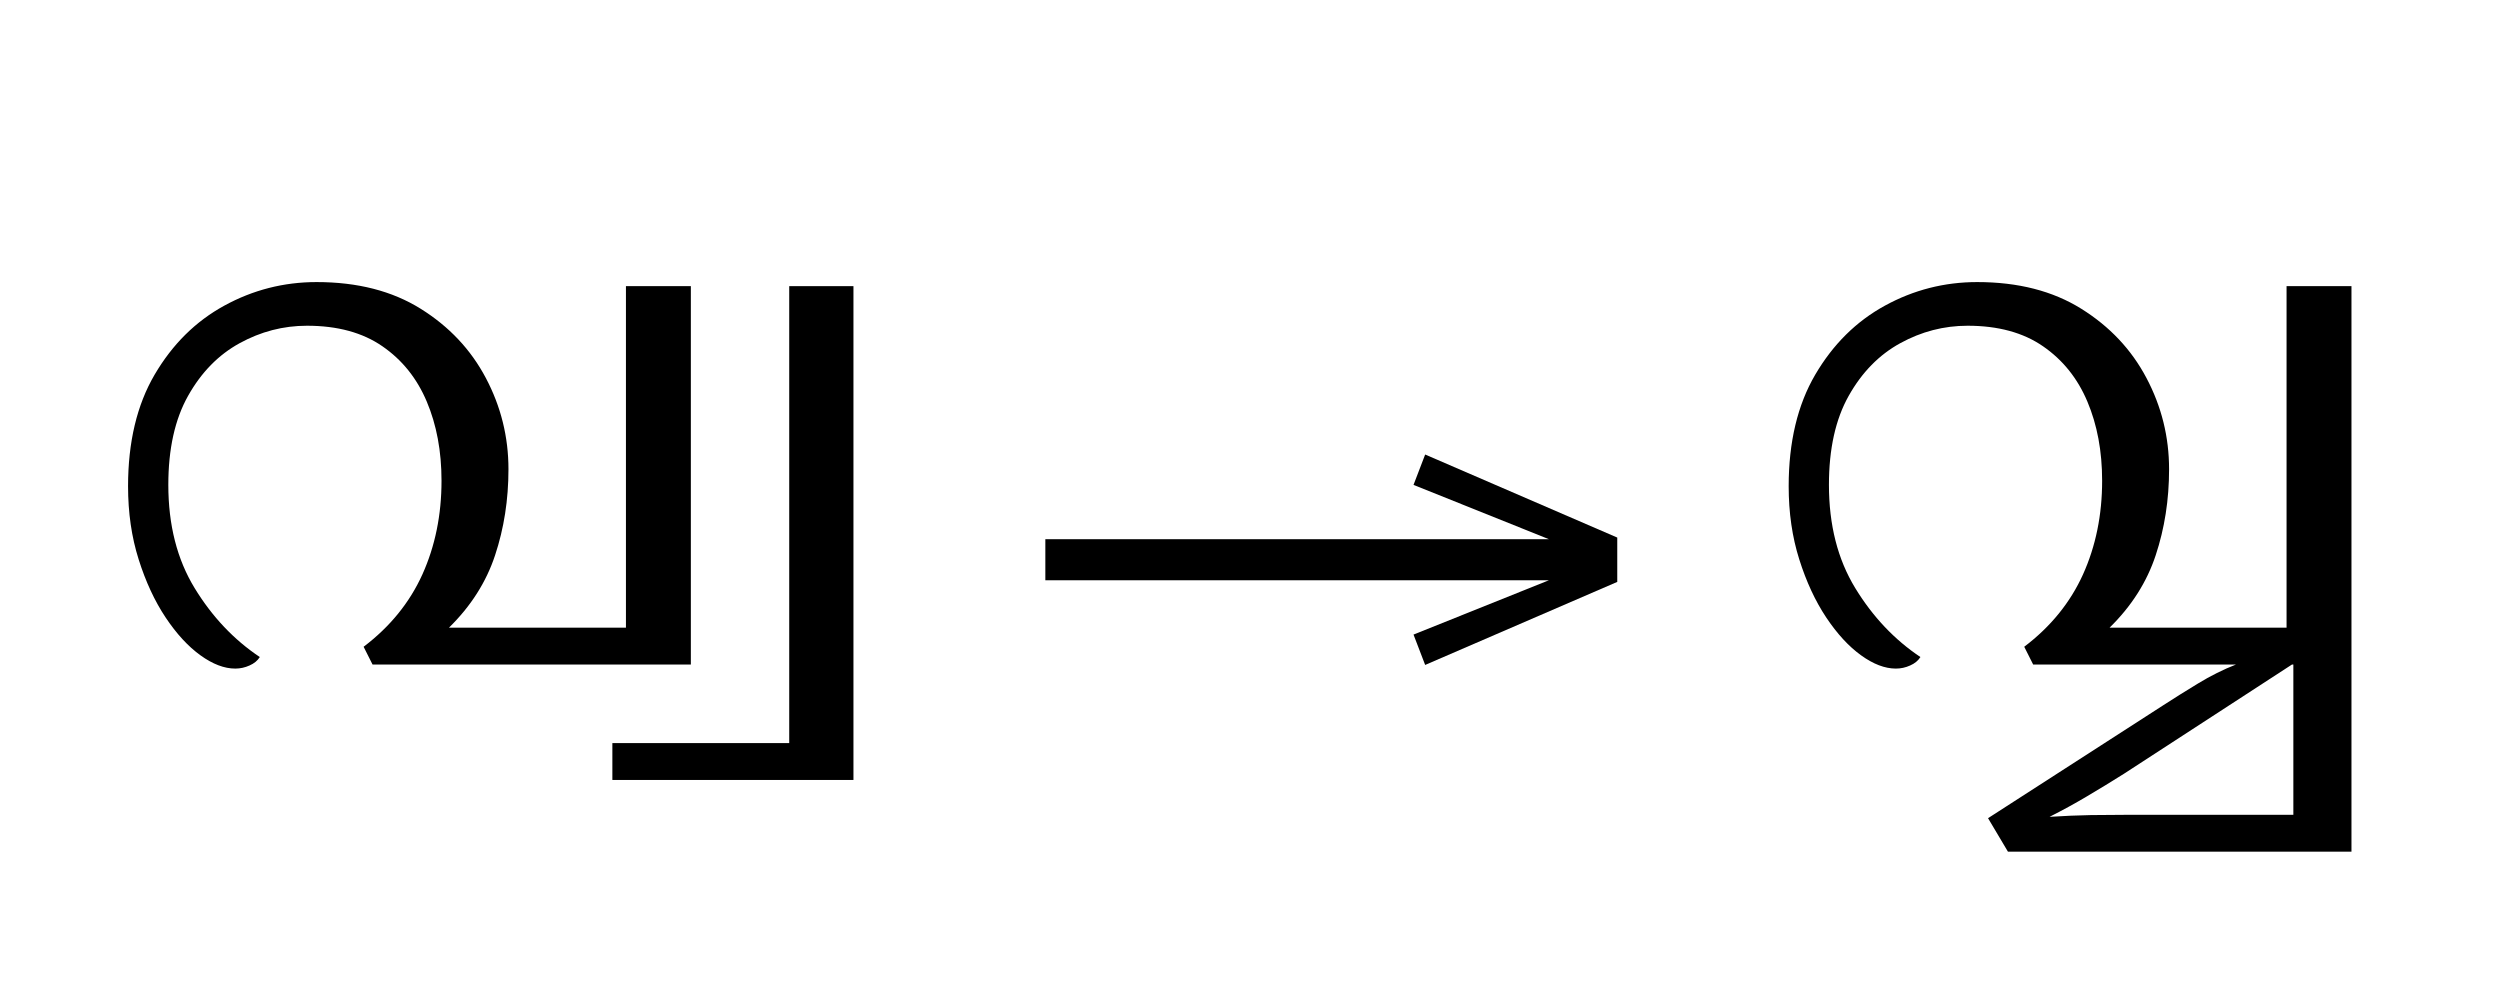 <?xml version="1.0" standalone="no"?>
<!DOCTYPE svg PUBLIC "-//W3C//DTD SVG 1.1//EN"
 "http://www.w3.org/Graphics/SVG/1.1/DTD/svg11.dtd">
<!-- Created with svg_stack (http://github.com/astraw/svg_stack) -->
<svg xmlns="http://www.w3.org/2000/svg" xmlns:sodipodi="http://sodipodi.sourceforge.net/DTD/sodipodi-0.dtd" xmlns:xlink="http://www.w3.org/1999/xlink" version="1.1" width="503.301" height="201.406">
  <defs><g>
<symbol overflow="visible" id="id0:glyph0-0">
<path style="stroke:none;" d="M 10.344 0 L 10.344 -78.547 L 55.547 -78.547 L 55.547 0 Z M 15.953 -5.609 L 49.938 -5.609 L 49.938 -72.938 L 15.953 -72.938 Z M 15.953 -5.609 "/>
</symbol>
<symbol overflow="visible" id="id0:glyph0-1">
<path style="stroke:none;" d="M 21.891 0.656 C 20.129 0.656 18.258 -0.055 16.281 -1.484 C 14.301 -2.91 12.43 -4.941 10.672 -7.578 C 8.91 -10.223 7.461 -13.344 6.328 -16.938 C 5.191 -20.531 4.625 -24.453 4.625 -28.703 C 4.625 -35.816 6.051 -41.812 8.906 -46.688 C 11.77 -51.57 15.508 -55.273 20.125 -57.797 C 24.75 -60.328 29.703 -61.594 34.984 -61.594 C 41.578 -61.594 47.164 -60.16 51.75 -57.297 C 56.332 -54.441 59.832 -50.723 62.25 -46.141 C 64.676 -41.555 65.891 -36.66 65.891 -31.453 C 65.891 -26.547 65.172 -21.926 63.734 -17.594 C 62.305 -13.27 59.832 -9.383 56.312 -5.938 L 84.812 -5.938 L 84.812 -60.938 L 95.266 -60.938 L 95.266 0 L 44 0 L 42.562 -2.859 C 46.82 -6.086 49.977 -9.973 52.031 -14.516 C 54.082 -19.066 55.109 -24.094 55.109 -29.594 C 55.109 -34.352 54.316 -38.602 52.734 -42.344 C 51.16 -46.082 48.781 -49.051 45.594 -51.25 C 42.406 -53.457 38.352 -54.562 33.438 -54.562 C 29.625 -54.562 26.008 -53.625 22.594 -51.75 C 19.188 -49.883 16.422 -47.062 14.297 -43.281 C 12.172 -39.508 11.109 -34.727 11.109 -28.938 C 11.109 -22.477 12.52 -16.938 15.344 -12.312 C 18.164 -7.695 21.664 -3.992 25.844 -1.203 C 25.477 -0.617 24.926 -0.164 24.188 0.156 C 23.457 0.488 22.691 0.656 21.891 0.656 Z M 21.891 0.656 "/>
</symbol>
<symbol overflow="visible" id="id0:glyph0-2">
<path style="stroke:none;" d="M -20.562 18.594 L -20.562 12.656 L 7.922 12.656 L 7.922 -60.938 L 18.266 -60.938 L 18.266 18.594 Z M -20.562 18.594 "/>
</symbol>
</g>
<g>
<symbol overflow="visible" id="id1:glyph0-0">
<path style="stroke:none;" d="M 5.375 -96.688 L 69.828 -96.688 L 69.828 0 L 5.375 0 Z M 8.062 -2.688 L 67.141 -2.688 L 67.141 -94 L 8.062 -94 Z M 8.062 -2.688 "/>
</symbol>
<symbol overflow="visible" id="id1:glyph0-1">
<path style="stroke:none;" d="M 68.156 -13.75 L 66.281 -18.641 L 88.094 -27.391 L 6.984 -27.391 L 6.984 -34 L 88.094 -34 L 66.281 -42.75 L 68.156 -47.641 L 99.094 -34.266 L 99.094 -27.125 Z M 68.156 -13.75 "/>
</symbol>
</g>
<g>
<symbol overflow="visible" id="id2:glyph0-0">
<path style="stroke:none;" d="M 10.344 0 L 10.344 -78.547 L 55.547 -78.547 L 55.547 0 Z M 15.953 -5.609 L 49.938 -5.609 L 49.938 -72.938 L 15.953 -72.938 Z M 15.953 -5.609 "/>
</symbol>
<symbol overflow="visible" id="id2:glyph0-1">
<path style="stroke:none;" d="M 21.891 0.656 C 20.129 0.656 18.258 -0.055 16.281 -1.484 C 14.301 -2.91 12.43 -4.941 10.672 -7.578 C 8.91 -10.223 7.461 -13.344 6.328 -16.938 C 5.191 -20.531 4.625 -24.453 4.625 -28.703 C 4.625 -35.816 6.051 -41.812 8.906 -46.688 C 11.77 -51.57 15.508 -55.273 20.125 -57.797 C 24.75 -60.328 29.703 -61.594 34.984 -61.594 C 41.578 -61.594 47.164 -60.16 51.75 -57.297 C 56.332 -54.441 59.832 -50.723 62.25 -46.141 C 64.676 -41.555 65.891 -36.66 65.891 -31.453 C 65.891 -26.547 65.172 -21.926 63.734 -17.594 C 62.305 -13.27 59.832 -9.383 56.312 -5.938 L 84.812 -5.938 L 84.812 -60.938 L 95.266 -60.938 L 95.266 30.141 L 39.938 30.141 L 36.734 24.75 L 64.906 6.594 C 66.594 5.5 68.461 4.328 70.516 3.078 C 72.566 1.828 74.617 0.801 76.672 0 L 44 0 L 42.562 -2.859 C 46.82 -6.086 49.977 -9.973 52.031 -14.516 C 54.082 -19.066 55.109 -24.094 55.109 -29.594 C 55.109 -34.352 54.316 -38.602 52.734 -42.344 C 51.16 -46.082 48.781 -49.051 45.594 -51.25 C 42.406 -53.457 38.352 -54.562 33.438 -54.562 C 29.625 -54.562 26.008 -53.625 22.594 -51.75 C 19.188 -49.883 16.422 -47.062 14.297 -43.281 C 12.172 -39.508 11.109 -34.727 11.109 -28.938 C 11.109 -22.477 12.52 -16.938 15.344 -12.312 C 18.164 -7.695 21.664 -3.992 25.844 -1.203 C 25.477 -0.617 24.926 -0.164 24.188 0.156 C 23.457 0.488 22.691 0.656 21.891 0.656 Z M 58.625 17.594 C 56.645 18.844 54.664 20.051 52.688 21.219 C 50.707 22.395 48.691 23.5 46.641 24.531 C 48.984 24.383 51.203 24.289 53.297 24.25 C 55.391 24.219 57.461 24.203 59.516 24.203 L 85.906 24.203 L 85.906 0 L 85.688 0 Z M 58.625 17.594 "/>
</symbol>
</g>
</defs>
  <g id="id0:id0" transform="matrix(1.25,0,0,1.25,0.0,12.471)"><g id="id0:surface1">
<g style="fill:rgb(0%,0%,0%);fill-opacity:1;">
  <use xlink:href="#id0:glyph0-1" x="16" y="97.047"/>
  <use xlink:href="#id0:glyph0-2" x="119.188" y="97.047"/>
</g>
</g>
</g>
  <g id="id1:id1" transform="matrix(1.25,0,0,1.25,201.719,0.0)"><g id="id1:surface1">
<g style="fill:rgb(0%,0%,0%);fill-opacity:1;">
  <use xlink:href="#id1:glyph0-1" x="0" y="120.844"/>
</g>
</g>
</g>
  <g id="id2:id2" transform="matrix(1.25,0,0,1.25,334.316,12.471)"><g id="id2:surface1">
<g style="fill:rgb(0%,0%,0%);fill-opacity:1;">
  <use xlink:href="#id2:glyph0-1" x="16" y="97.047"/>
</g>
</g>
</g>
</svg>
